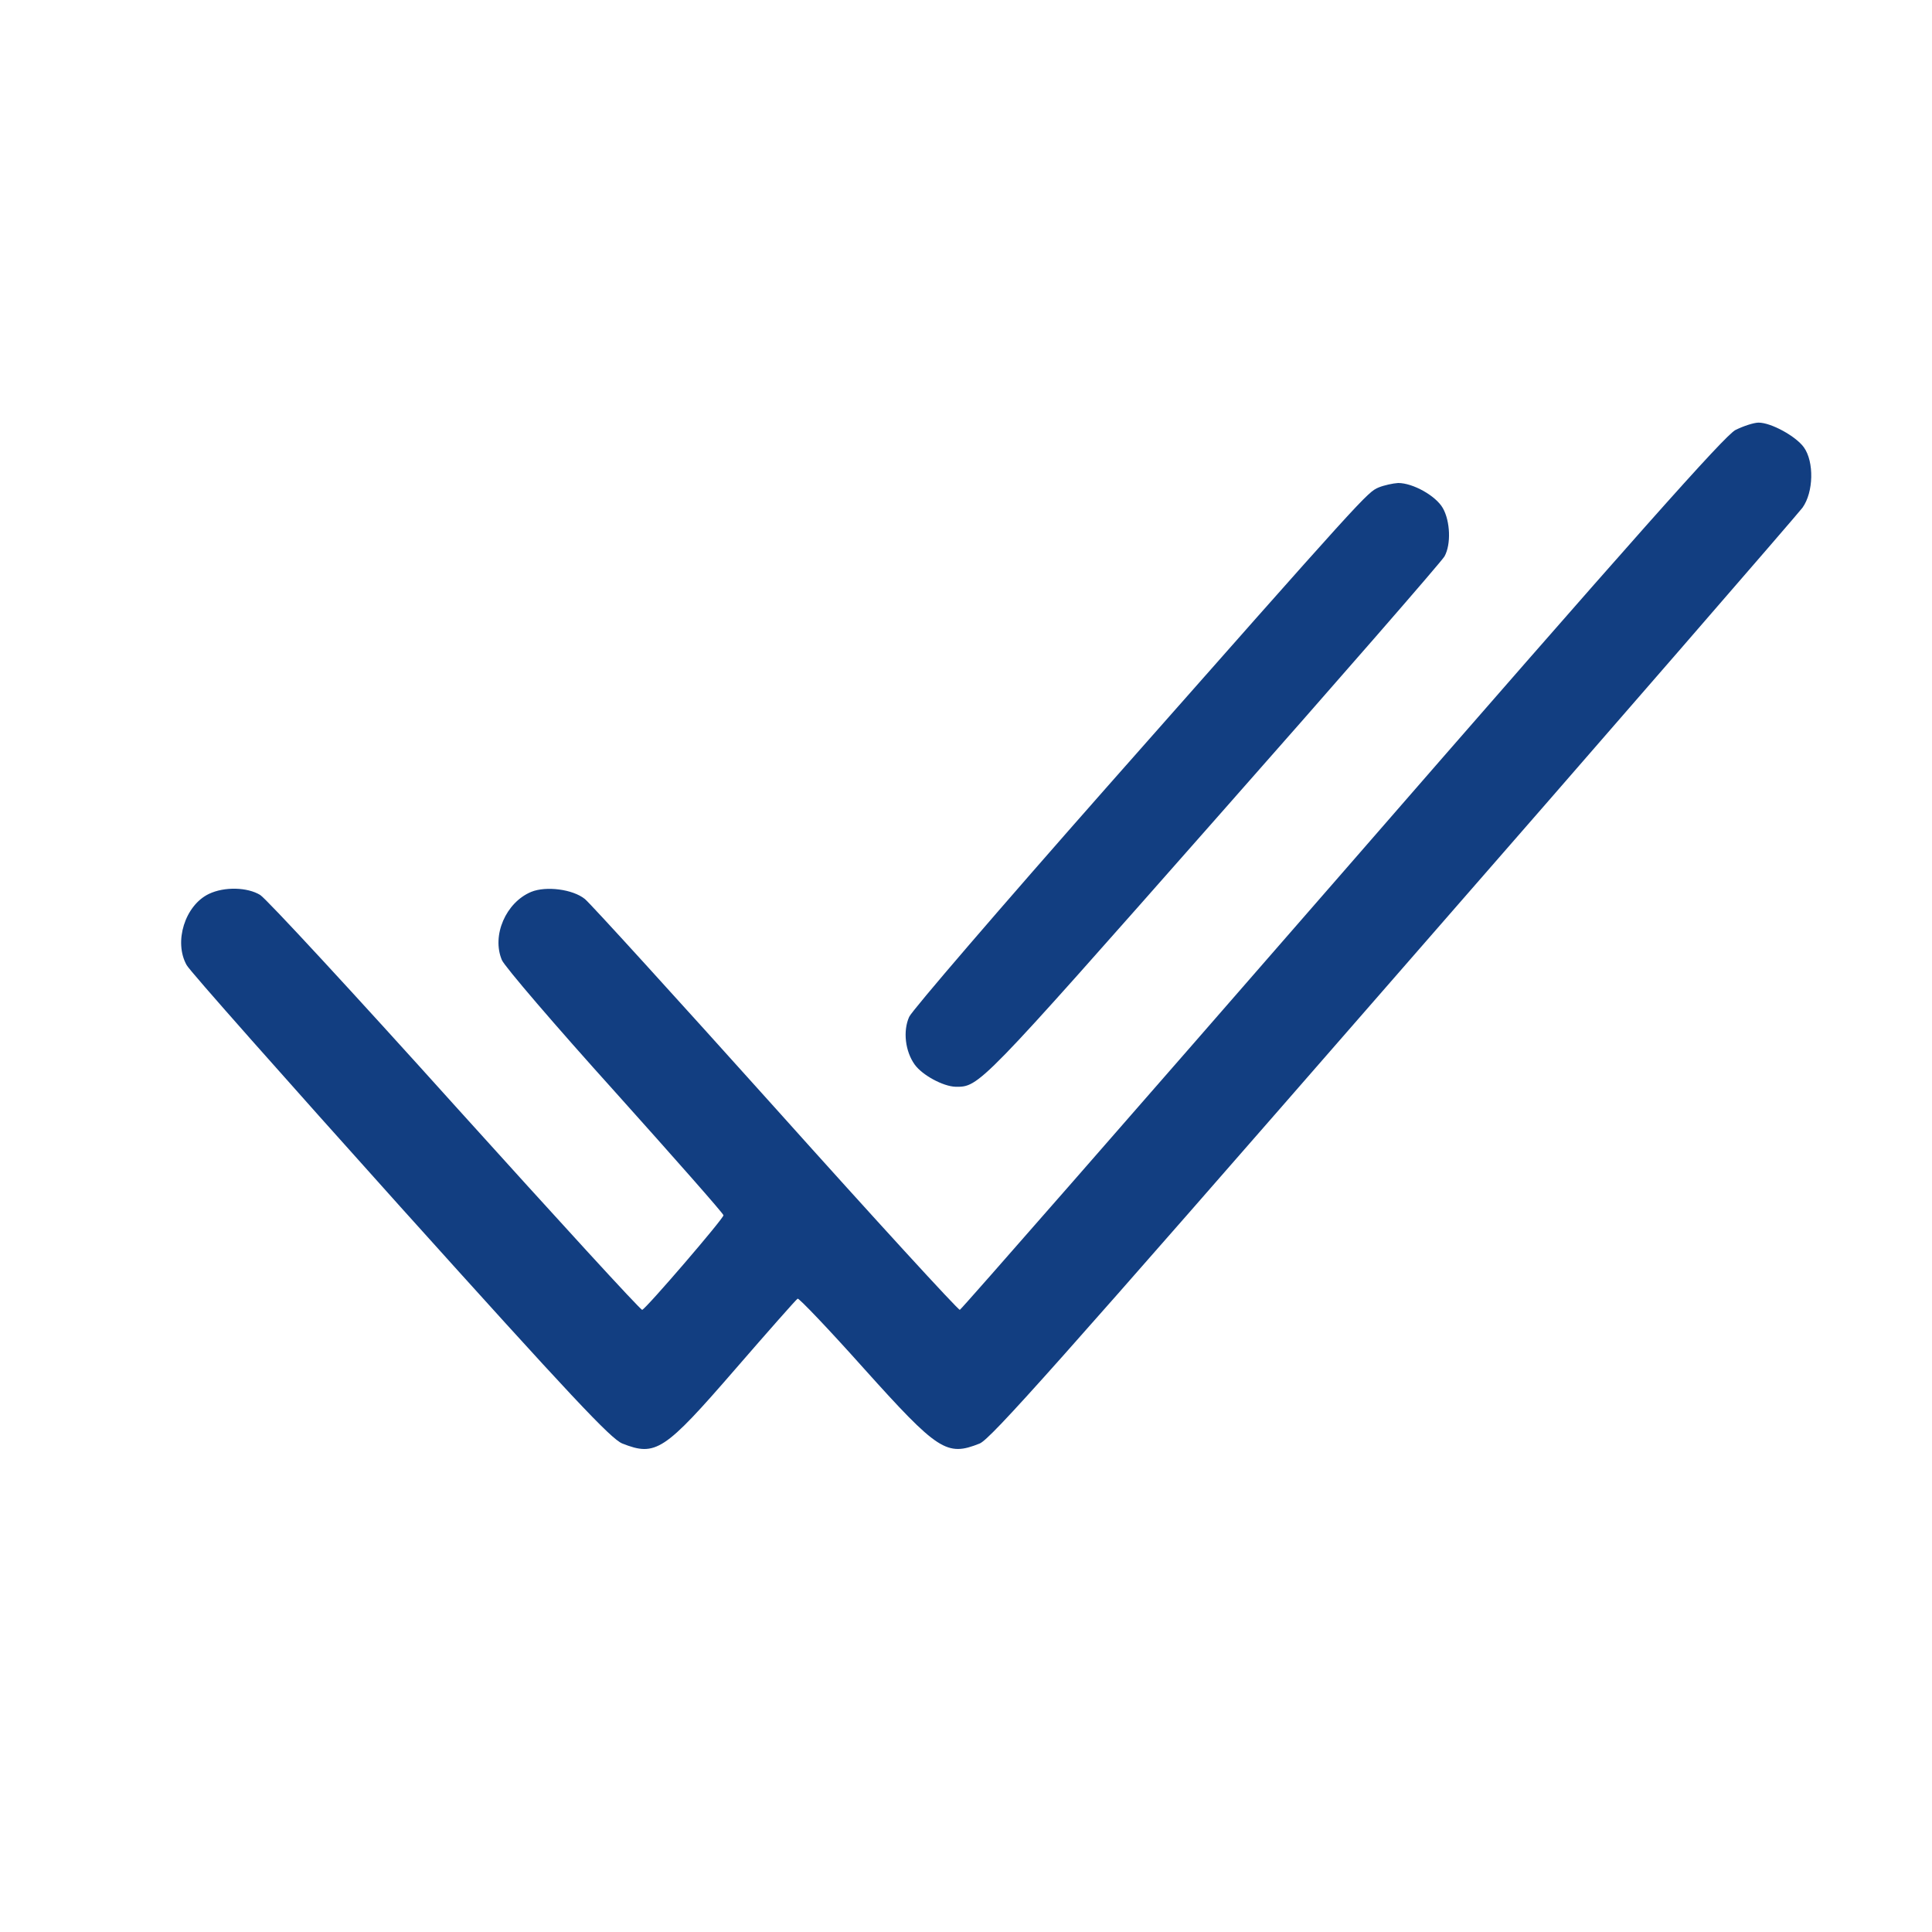 <svg width="32" height="32" viewBox="0 0 32 32" fill="none" xmlns="http://www.w3.org/2000/svg">
<path d="M28.743 7.123C28.559 7.224 27.14 8.817 22.226 14.465C18.768 18.435 15.926 21.684 15.898 21.695C15.87 21.7 14.502 20.207 12.854 18.368C11.201 16.528 9.777 14.962 9.687 14.89C9.486 14.728 9.045 14.672 8.799 14.772C8.38 14.946 8.14 15.494 8.313 15.902C8.358 16.008 9.201 16.992 10.19 18.088C11.173 19.184 11.983 20.101 11.983 20.129C11.983 20.185 10.709 21.667 10.637 21.695C10.614 21.706 9.224 20.185 7.543 18.323C5.862 16.455 4.41 14.884 4.309 14.823C4.097 14.694 3.717 14.683 3.46 14.806C3.064 14.996 2.874 15.6 3.092 15.986C3.142 16.081 4.739 17.881 6.632 19.989C9.47 23.143 10.117 23.831 10.307 23.909C10.86 24.127 11 24.038 12.173 22.684C12.72 22.053 13.184 21.527 13.211 21.51C13.234 21.499 13.725 22.014 14.3 22.657C15.54 24.038 15.68 24.127 16.227 23.909C16.412 23.831 17.484 22.628 23.08 16.209C26.733 12.027 29.776 8.515 29.855 8.409C30.039 8.152 30.05 7.649 29.877 7.408C29.743 7.224 29.335 7 29.128 7C29.05 7 28.877 7.056 28.743 7.123Z" fill="#123E81"/>
<path d="M22.834 8.074C22.642 8.158 22.637 8.163 18.342 13.026C16.581 15.021 15.101 16.742 15.059 16.842C14.952 17.079 14.995 17.415 15.149 17.631C15.277 17.81 15.623 17.994 15.825 18C16.219 18.005 16.214 18.01 20.109 13.595C22.169 11.263 23.882 9.295 23.925 9.216C24.037 9.016 24.021 8.632 23.898 8.416C23.781 8.211 23.403 8 23.158 8C23.073 8.005 22.924 8.037 22.834 8.074Z" fill="#123E81"/>
</svg>
